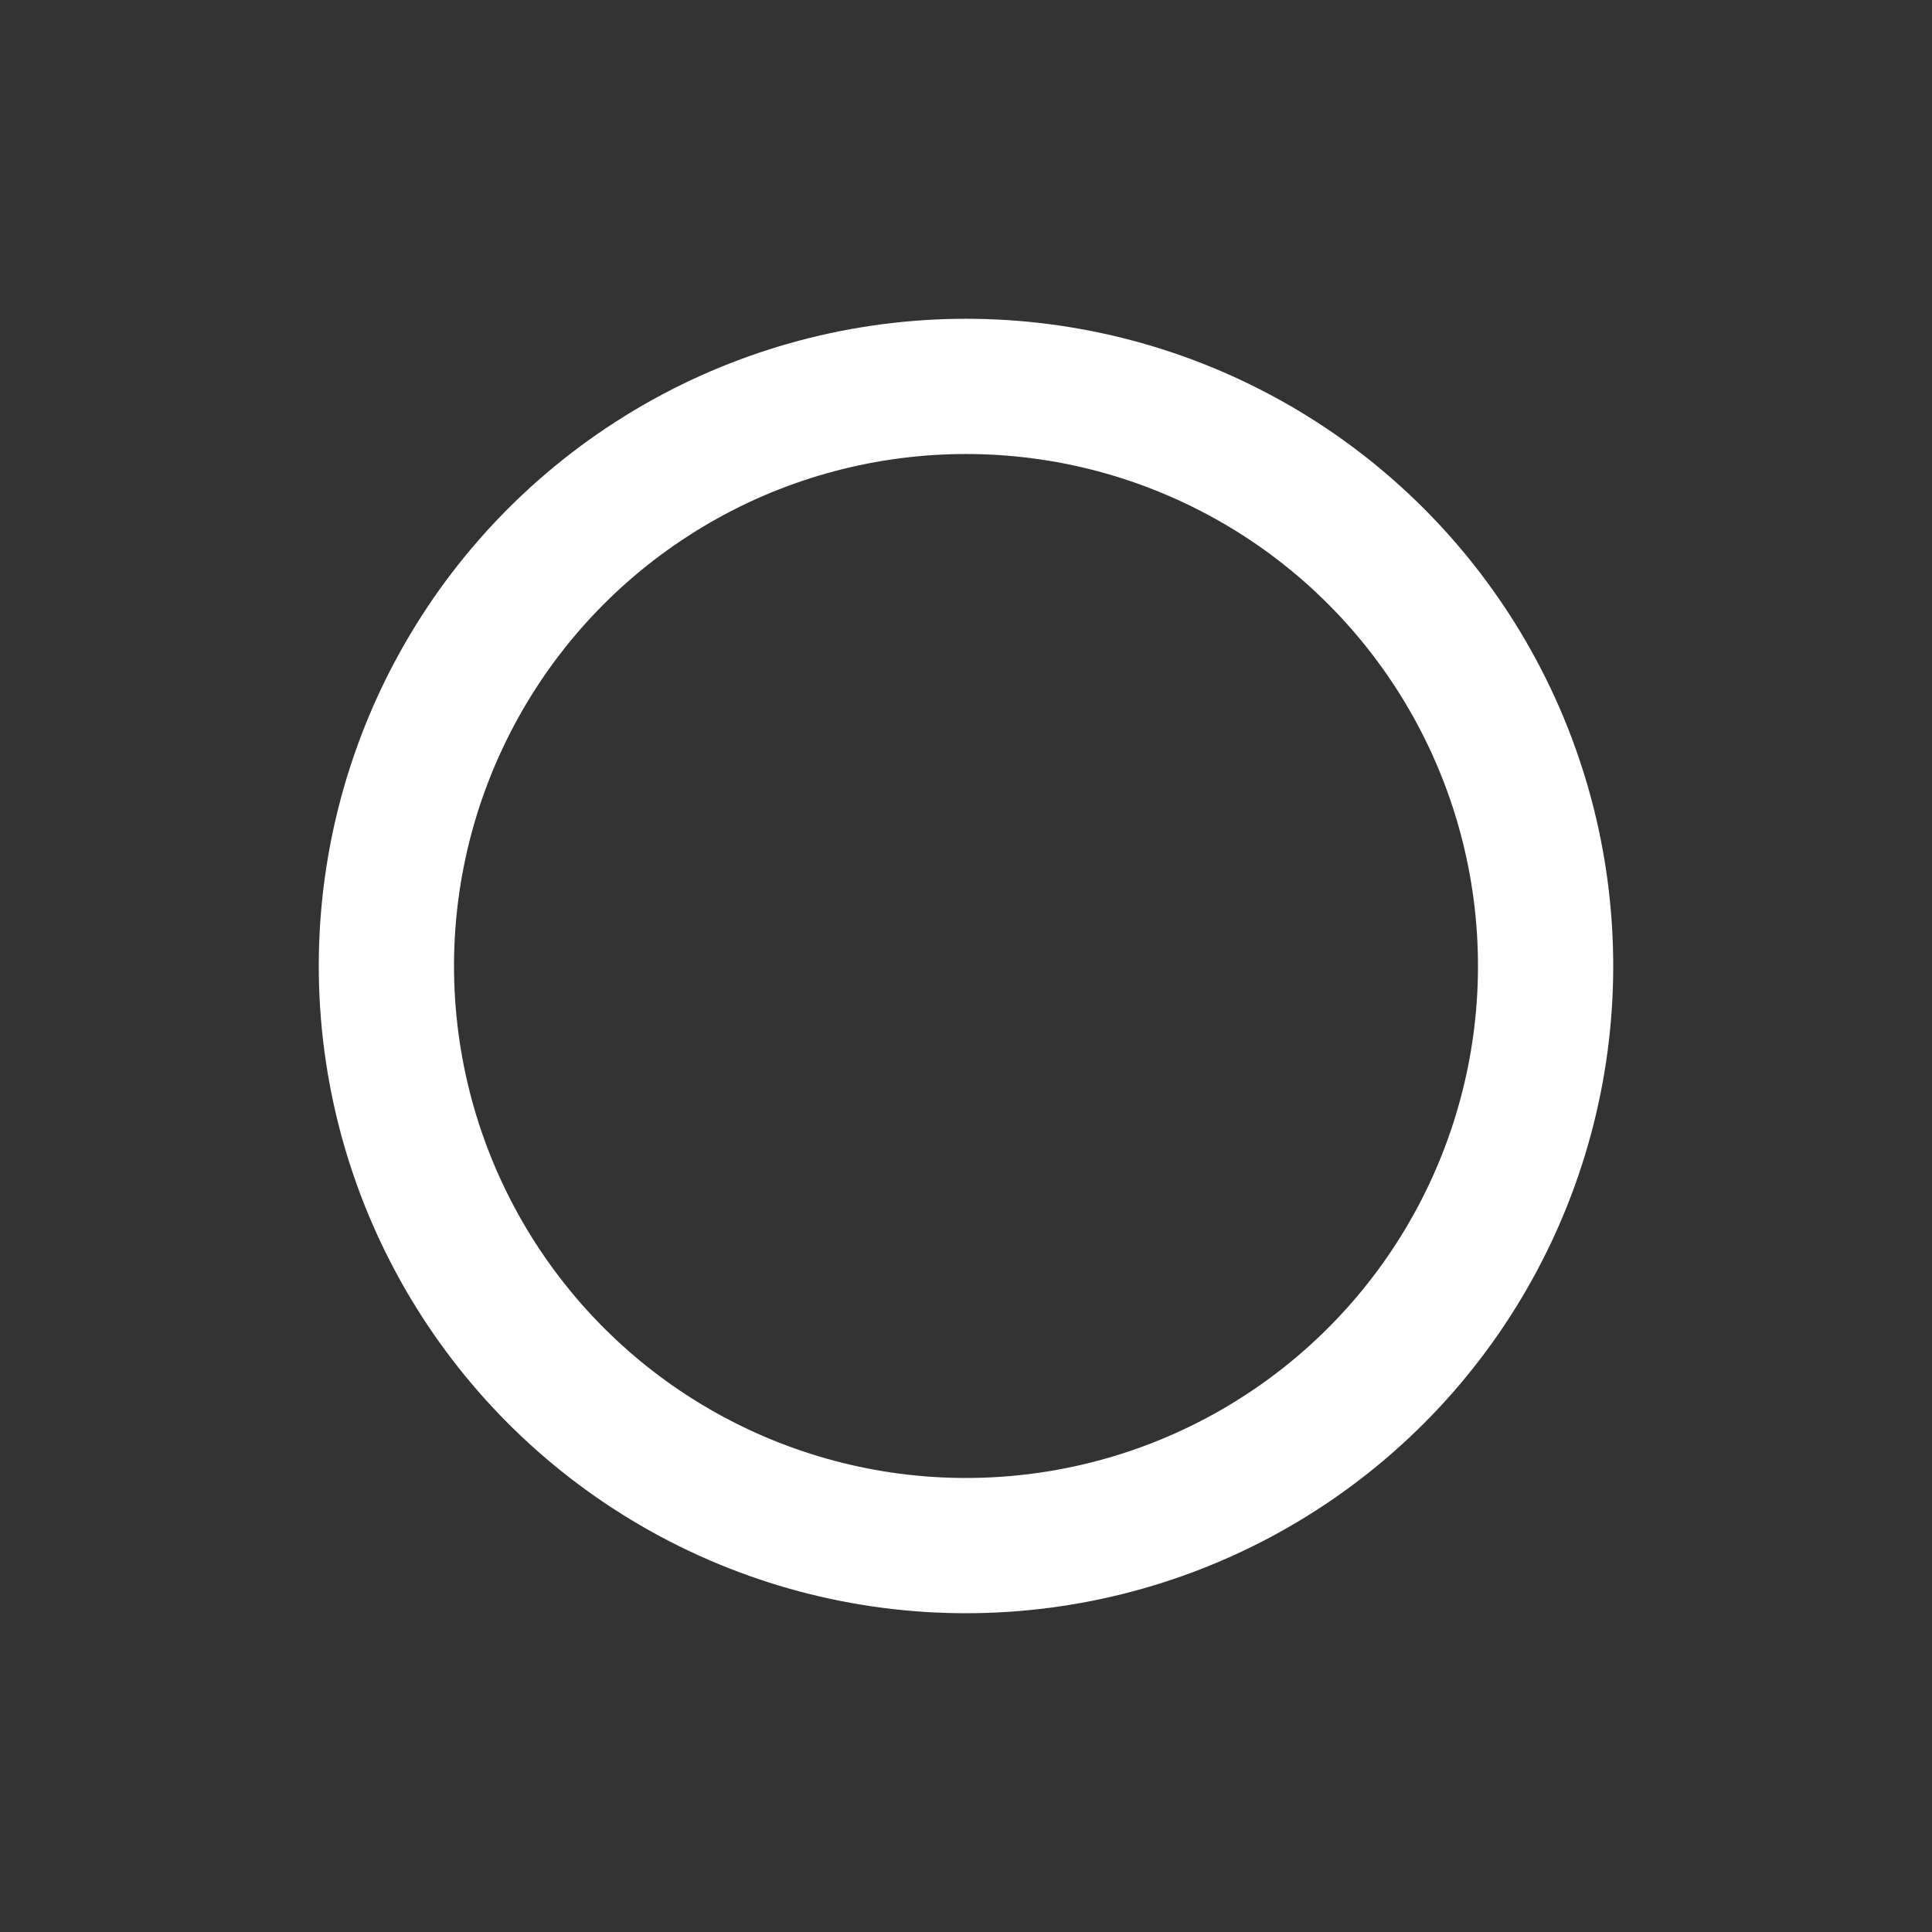 <svg xmlns="http://www.w3.org/2000/svg" width="100px" height="100px" class="lds-ring" preserveAspectRatio="xMidYMid" style="background:none" viewBox="0 0 100 100">
    <rect x="0" y="0" width="100" height="100" fill="#333333" stroke="none"/>
    <circle cx="50" cy="50" r="30" fill="none" stroke="#048f6d" stroke-width="6" ng-attr-r="{{config.radius}}" ng-attr-stroke="{{config.base}}" ng-attr-stroke-width="{{config.width}}"/>
    <circle cx="50" cy="50" r="30" fill="none" stroke="#ffffff" stroke-linecap="square" stroke-width="7" ng-attr-r="{{config.radius}}" ng-attr-stroke="{{config.stroke}}" ng-attr-stroke-linecap="{{config.linecap}}" ng-attr-stroke-width="{{config.innerWidth}}" transform="rotate(175.334 50 50)">
        <animateTransform attributeName="transform" begin="0s" calcMode="linear" dur="1.3s" keyTimes="0;0.5;1" repeatCount="indefinite" type="rotate" values="0 50 50;180 50 50;720 50 50"/>
        <animate attributeName="stroke-dasharray" begin="0s" calcMode="linear" dur="1.3" keyTimes="0;0.5;1" repeatCount="indefinite" values="9.425 179.071;47.124 141.372;9.425 179.071"/>
    </circle>
</svg>
